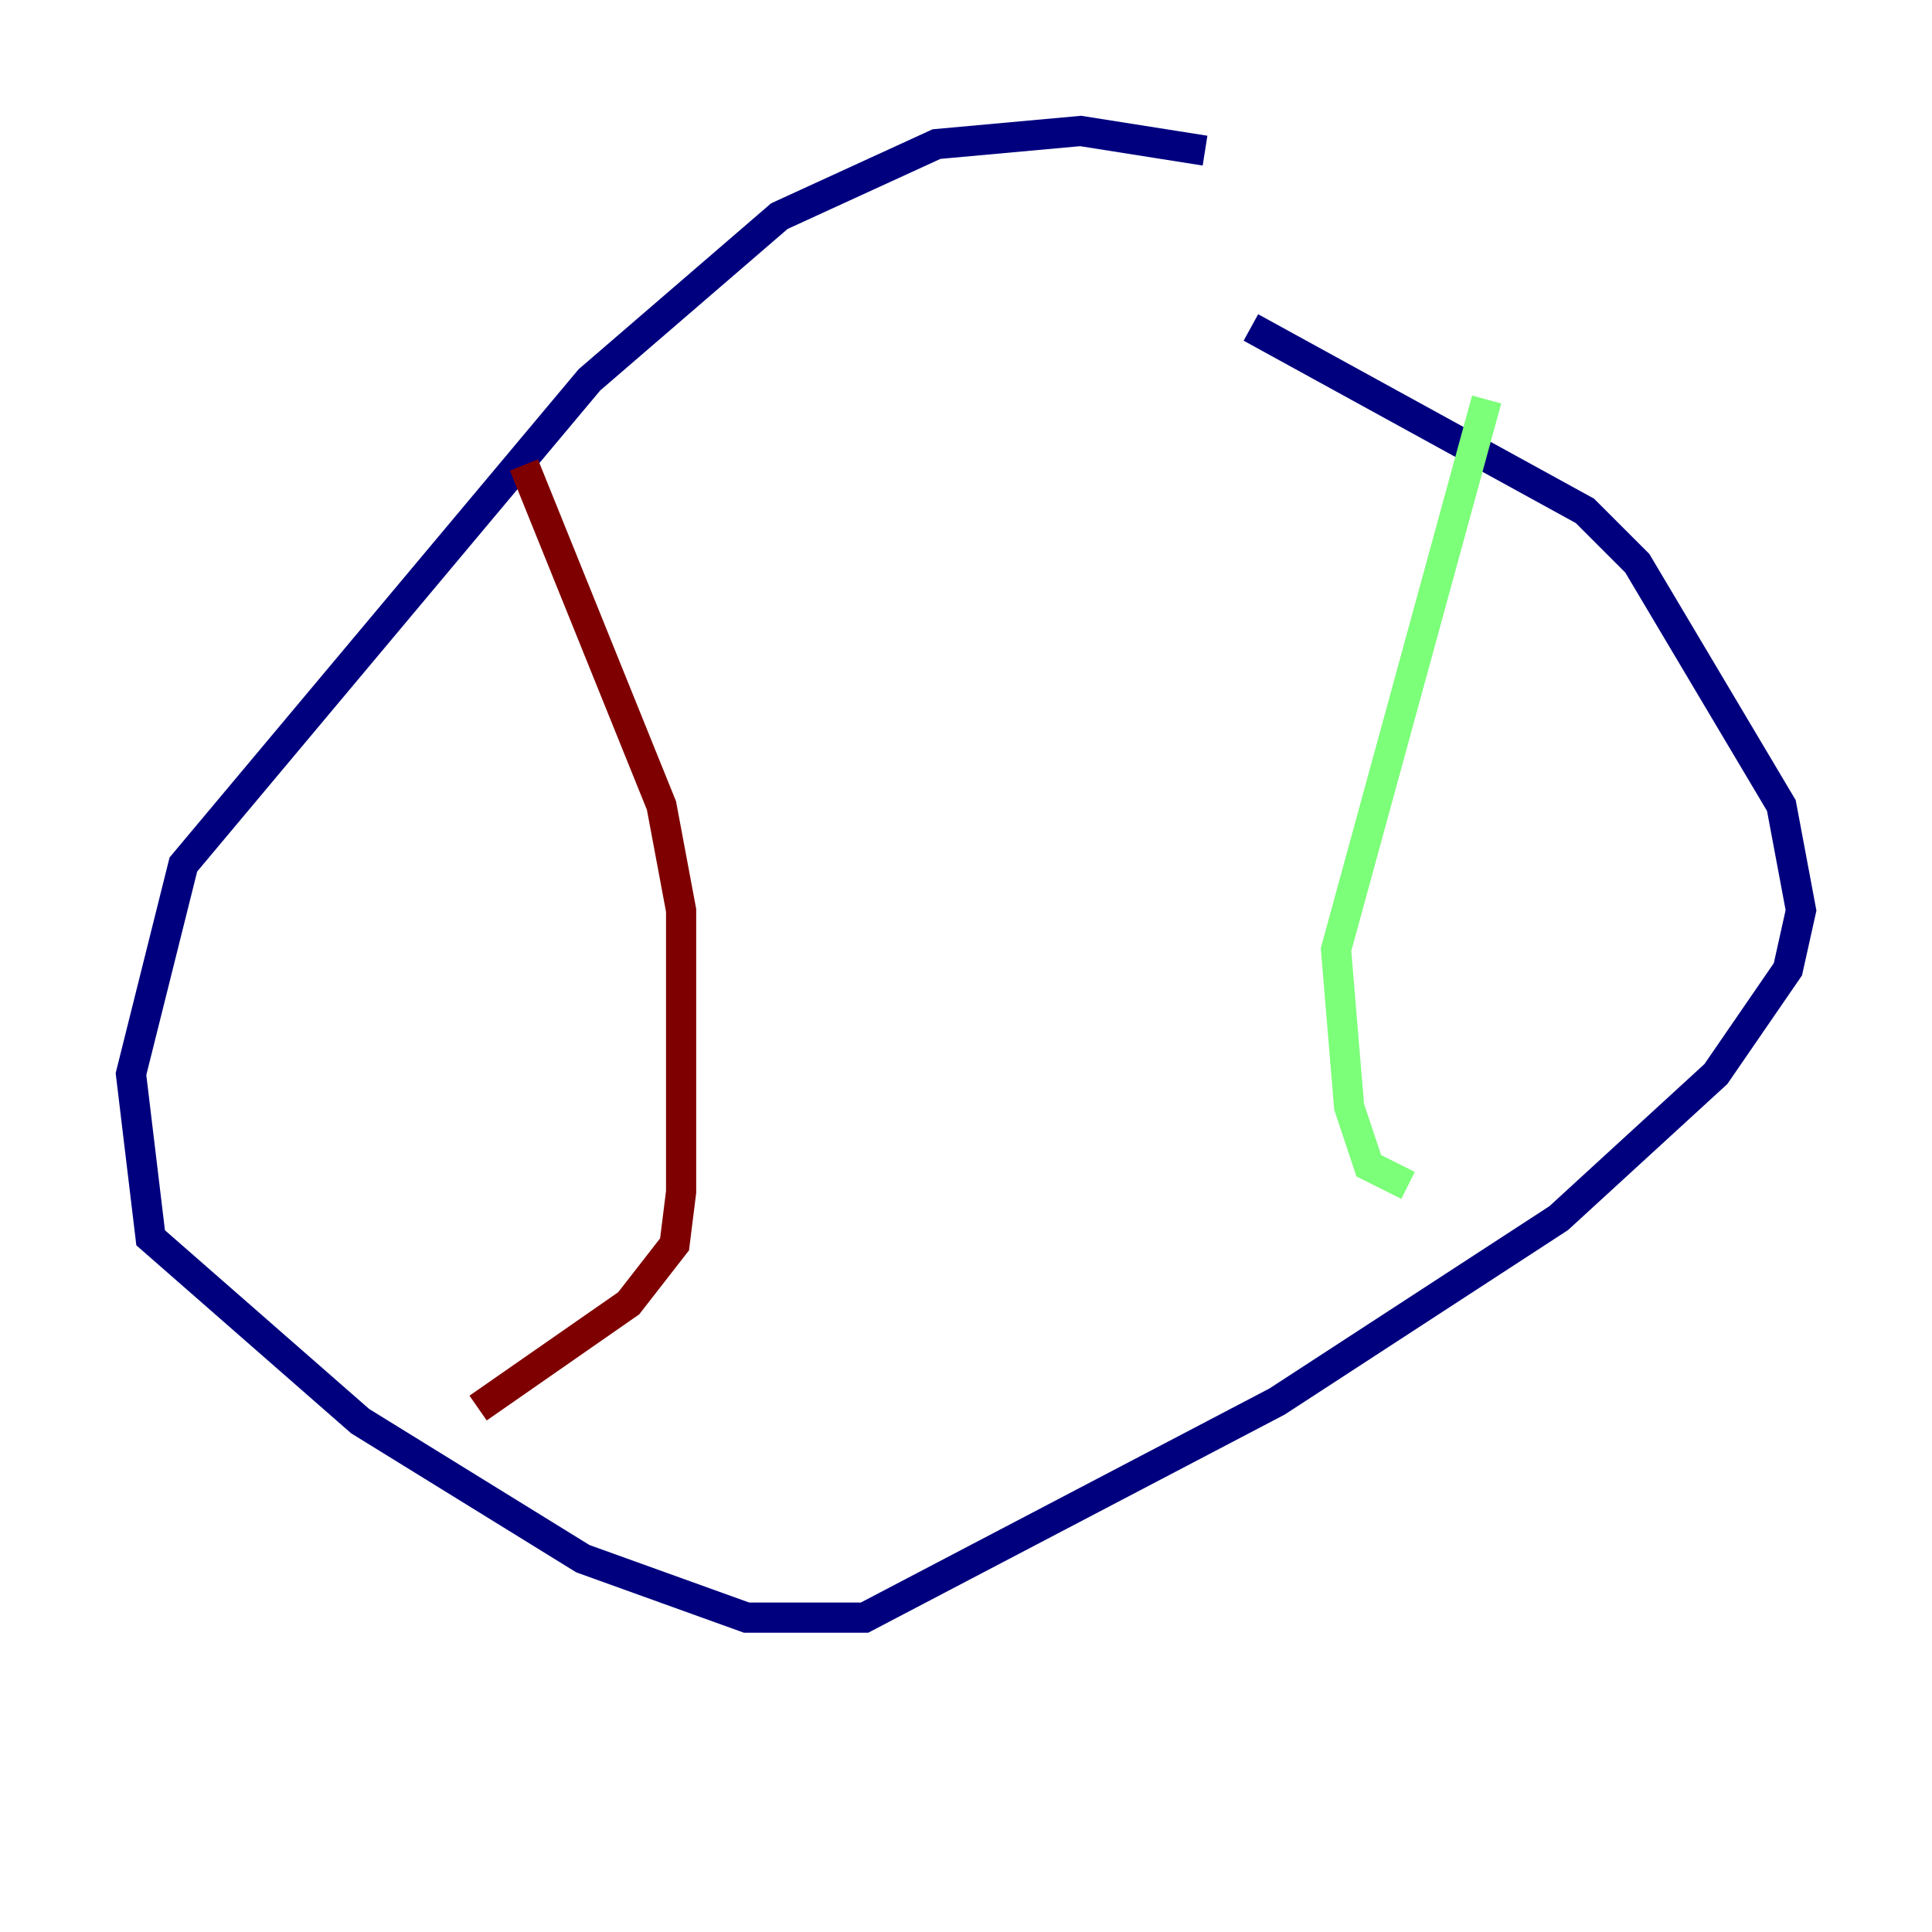 <?xml version="1.0" encoding="utf-8" ?>
<svg baseProfile="tiny" height="128" version="1.2" viewBox="0,0,128,128" width="128" xmlns="http://www.w3.org/2000/svg" xmlns:ev="http://www.w3.org/2001/xml-events" xmlns:xlink="http://www.w3.org/1999/xlink"><defs /><polyline fill="none" points="79.837,9.98 71.593,8.678 62.047,9.546 51.634,14.319 39.051,25.166 12.149,57.275 8.678,71.159 9.98,82.007 23.864,94.156 38.617,103.268 49.464,107.173 57.275,107.173 84.61,92.854 103.268,80.705 113.681,71.159 118.454,64.217 119.322,60.312 118.02,53.37 108.475,37.315 105.003,33.844 82.875,21.695" stroke="#00007f" stroke-width="2" /><polyline fill="none" points="98.495,26.468 88.515,62.915 89.383,73.329 90.685,77.234 93.288,78.536" stroke="#7cff79" stroke-width="2" /><polyline fill="none" points="34.712,30.807 43.824,53.37 45.125,60.312 45.125,78.969 44.691,82.441 41.654,86.346 31.675,93.288" stroke="#7f0000" stroke-width="2" /></svg>